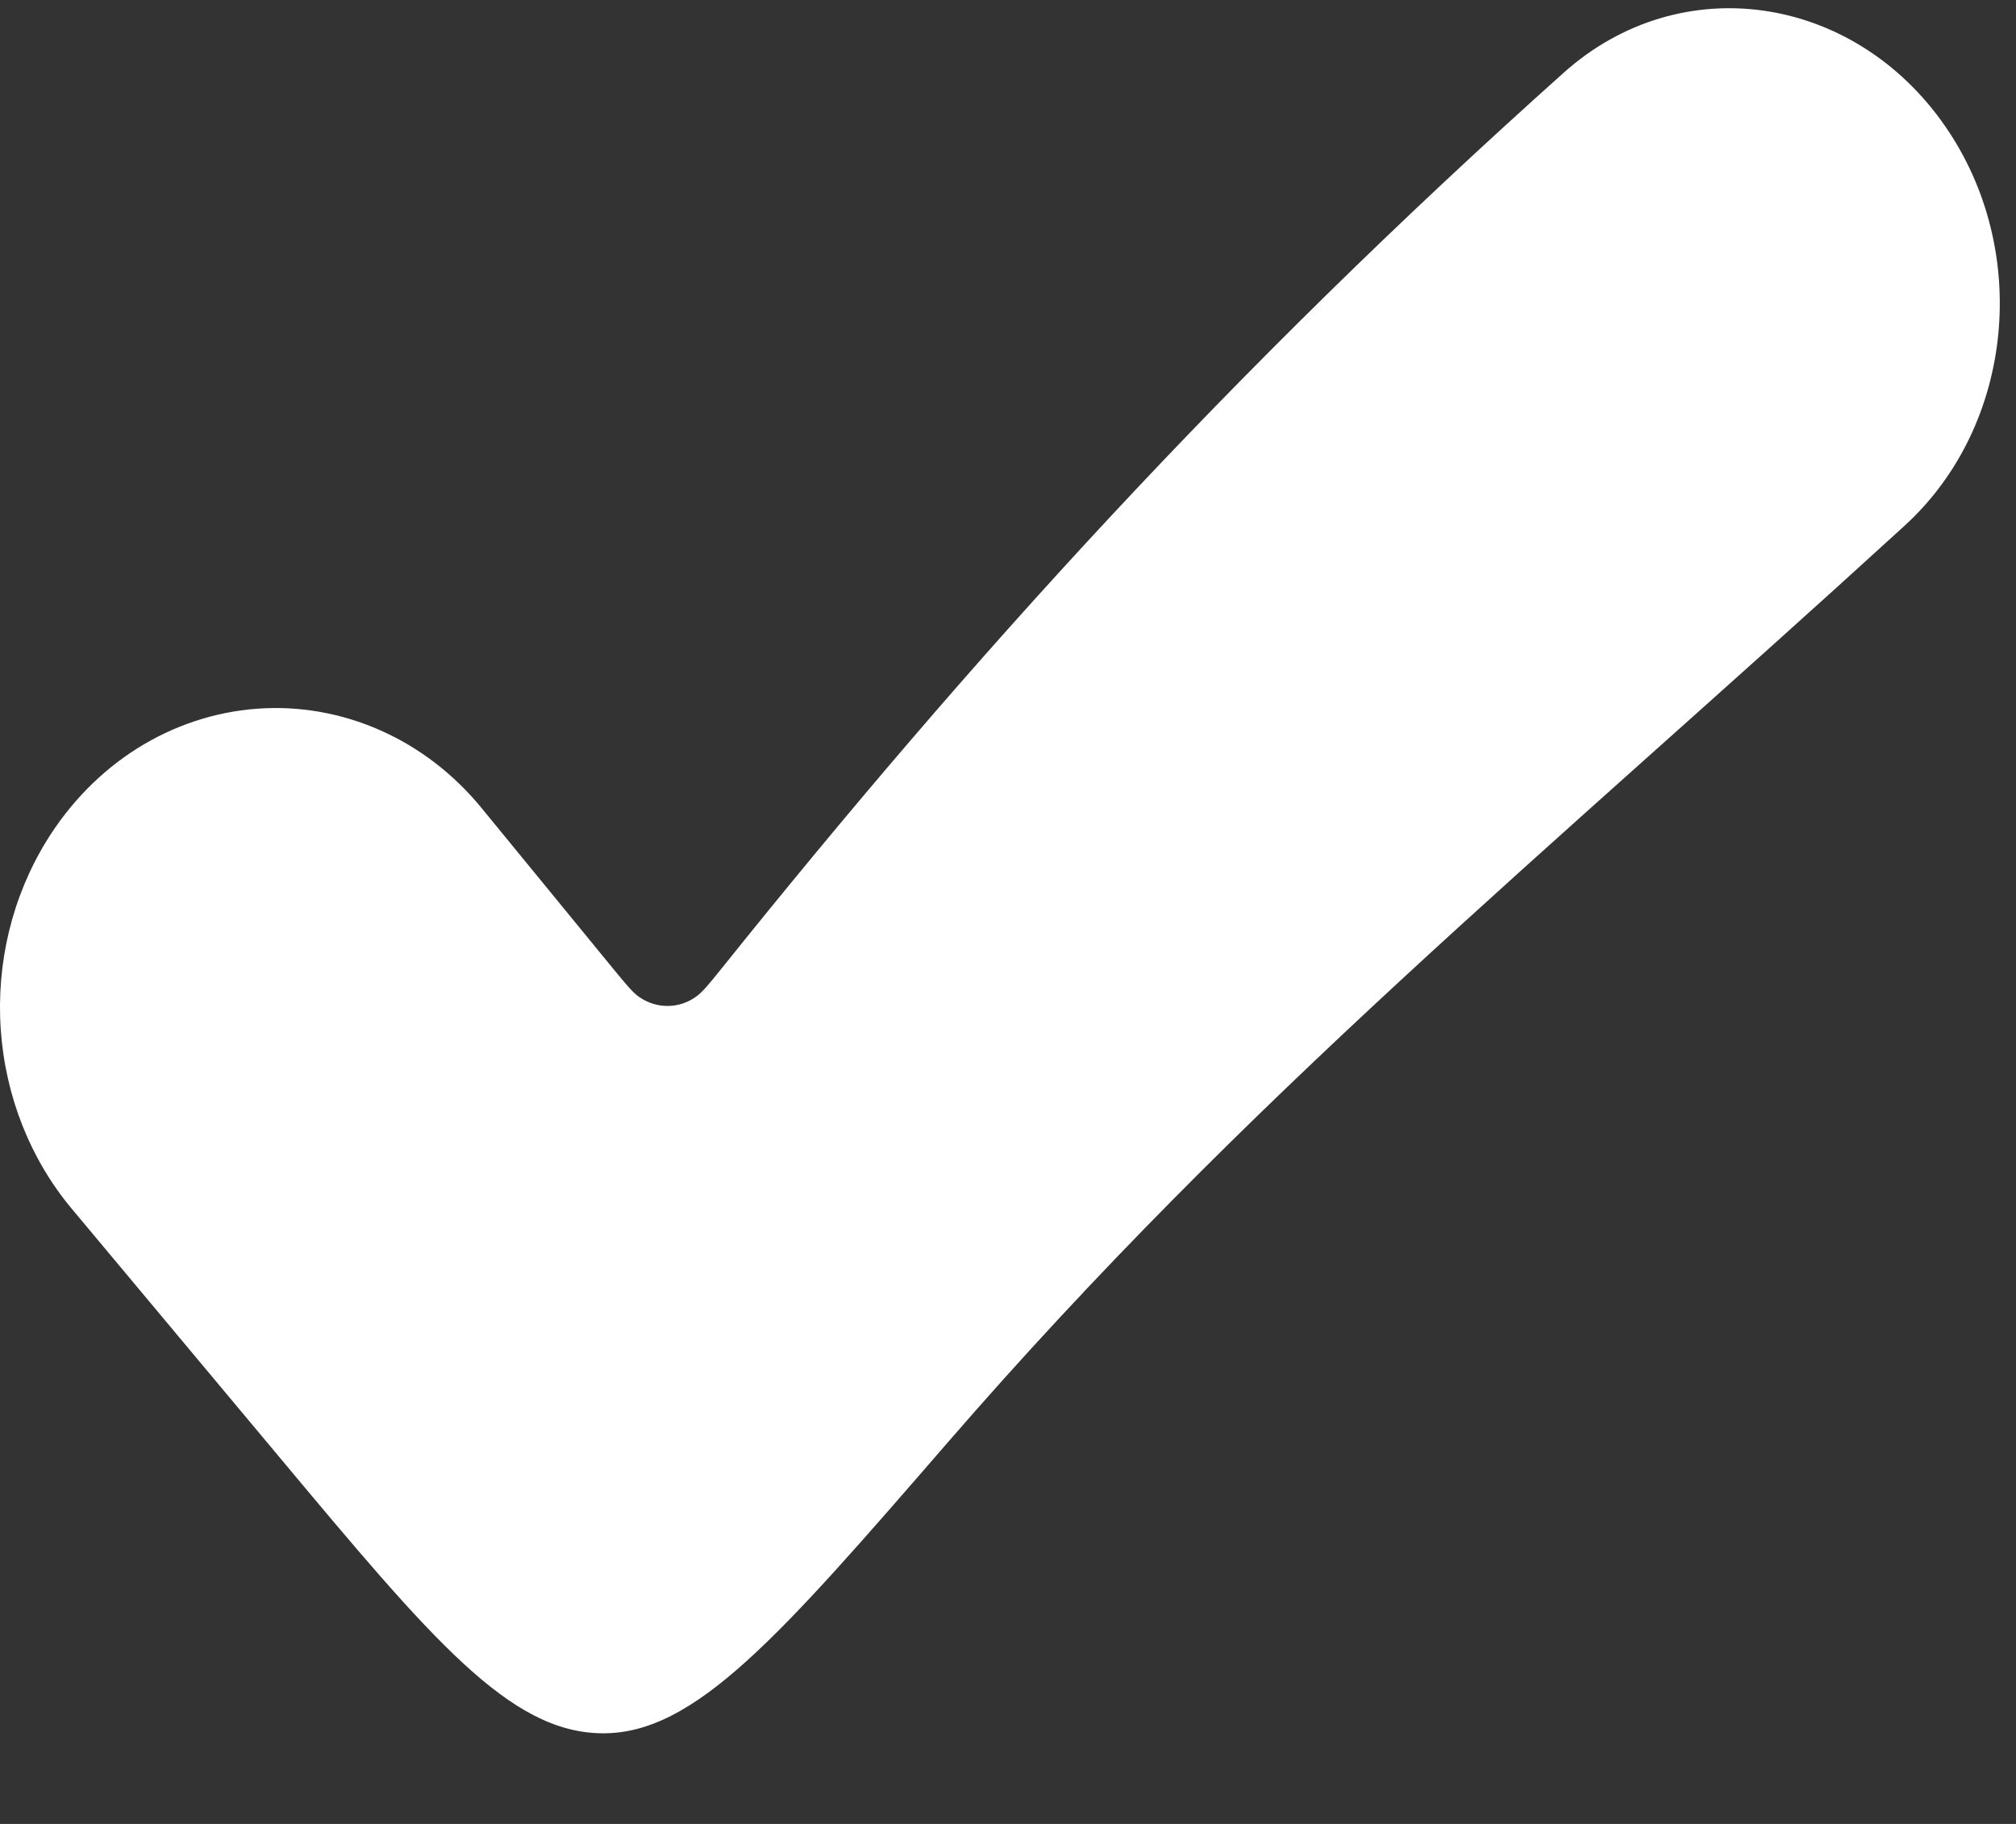 <svg width="21" height="19" viewBox="0 0 21 19" fill="none" xmlns="http://www.w3.org/2000/svg">
<rect x="0" y="0" width="21" height="19" fill="#333333" stroke="none"/>
<path d="M9.868 15.031C13.006 11.409 16.036 8.953 19.841 5.475C20.981 4.433 21.157 2.608 20.263 1.316C19.313 -0.059 17.508 -0.334 16.288 0.758C12.802 3.876 10.09 6.88 7.517 10.088C7.382 10.256 7.314 10.34 7.244 10.387C7.158 10.447 7.058 10.479 6.956 10.479C6.853 10.48 6.753 10.449 6.666 10.391C6.595 10.345 6.528 10.262 6.392 10.097L5.021 8.423C4.731 8.067 4.368 7.787 3.96 7.607C3.553 7.427 3.113 7.35 2.674 7.383C2.235 7.416 1.808 7.558 1.428 7.797C1.048 8.037 0.725 8.368 0.482 8.764C0.127 9.343 -0.04 10.033 0.008 10.726C0.056 11.418 0.315 12.074 0.746 12.59L2.896 15.162C4.503 17.085 5.307 18.047 6.272 18.056C7.237 18.065 8.114 17.055 9.868 15.031Z" fill="white"/>
</svg>
